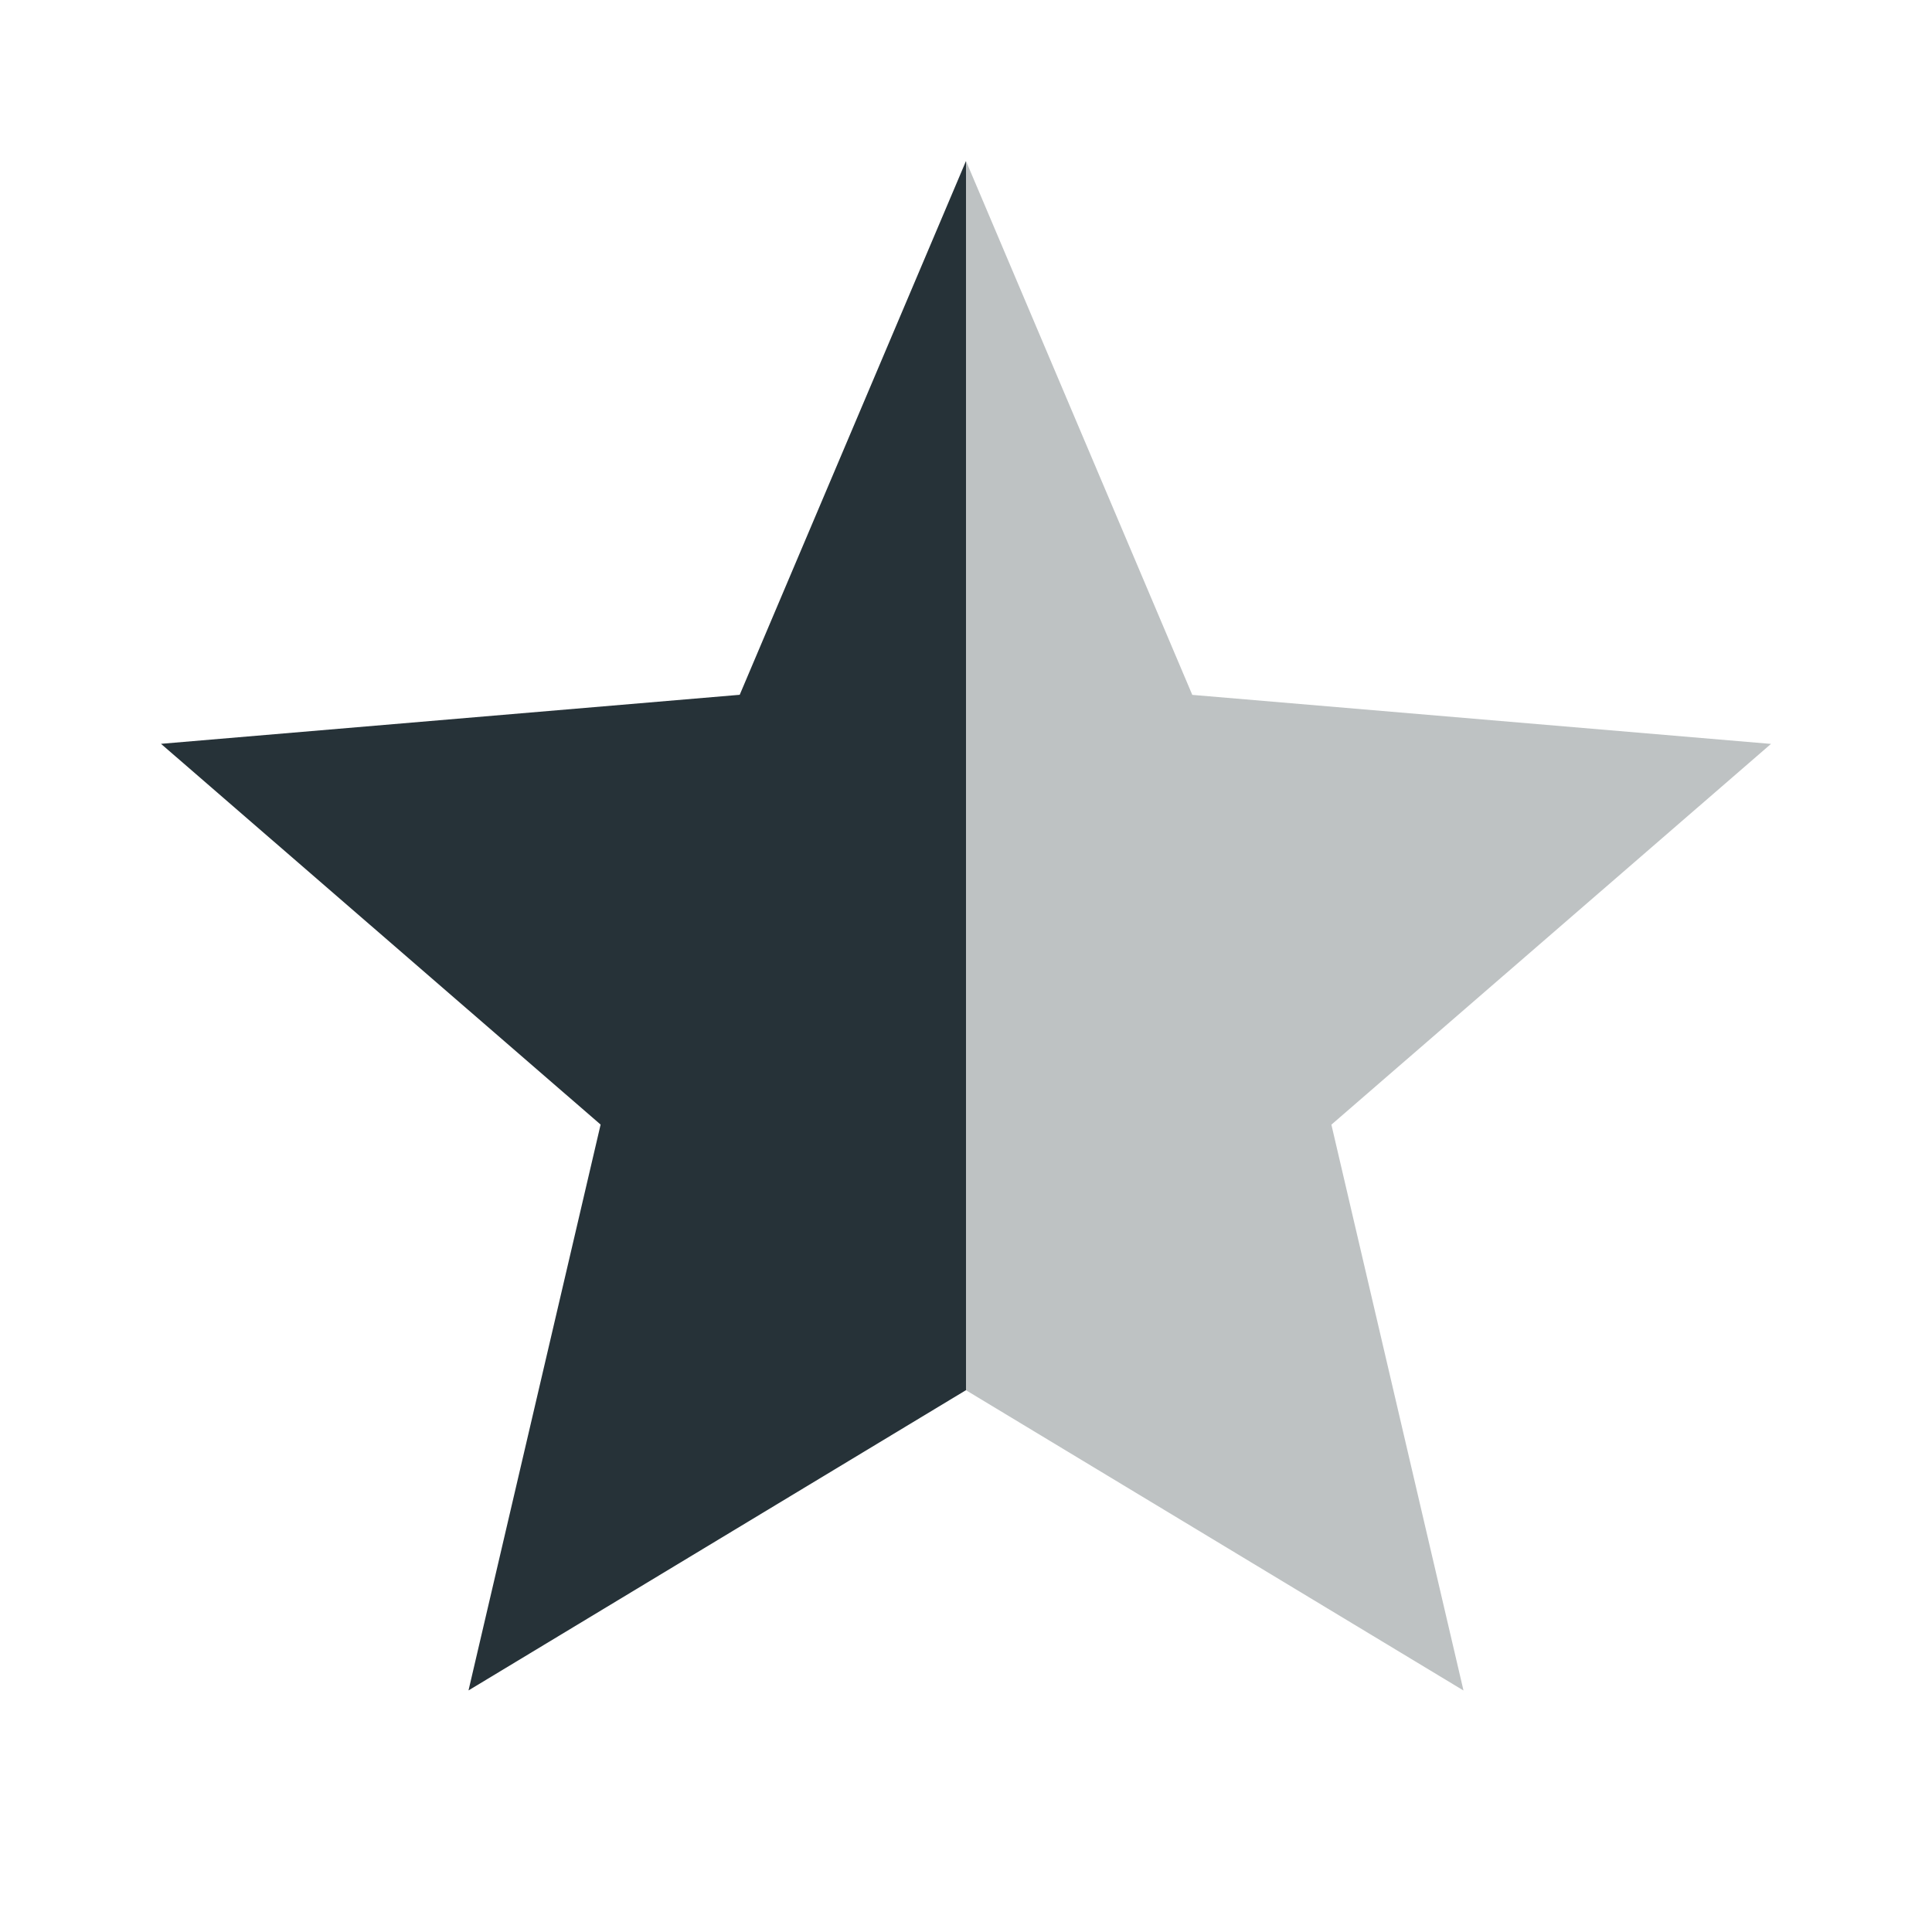 <svg fill="#263238" height="24" viewBox="0 0 24 24" width="24" xmlns="http://www.w3.org/2000/svg"><g fill="#263238"><path d="m12 2-2.811 6.631-7.189.609 5.461 4.73-1.641 7.029 6.18-3.73z"/><path d="m12 2v15.27l6.18 3.73-1.641-7.029 5.461-4.73-7.189-.609z" opacity=".3"/></g></svg>